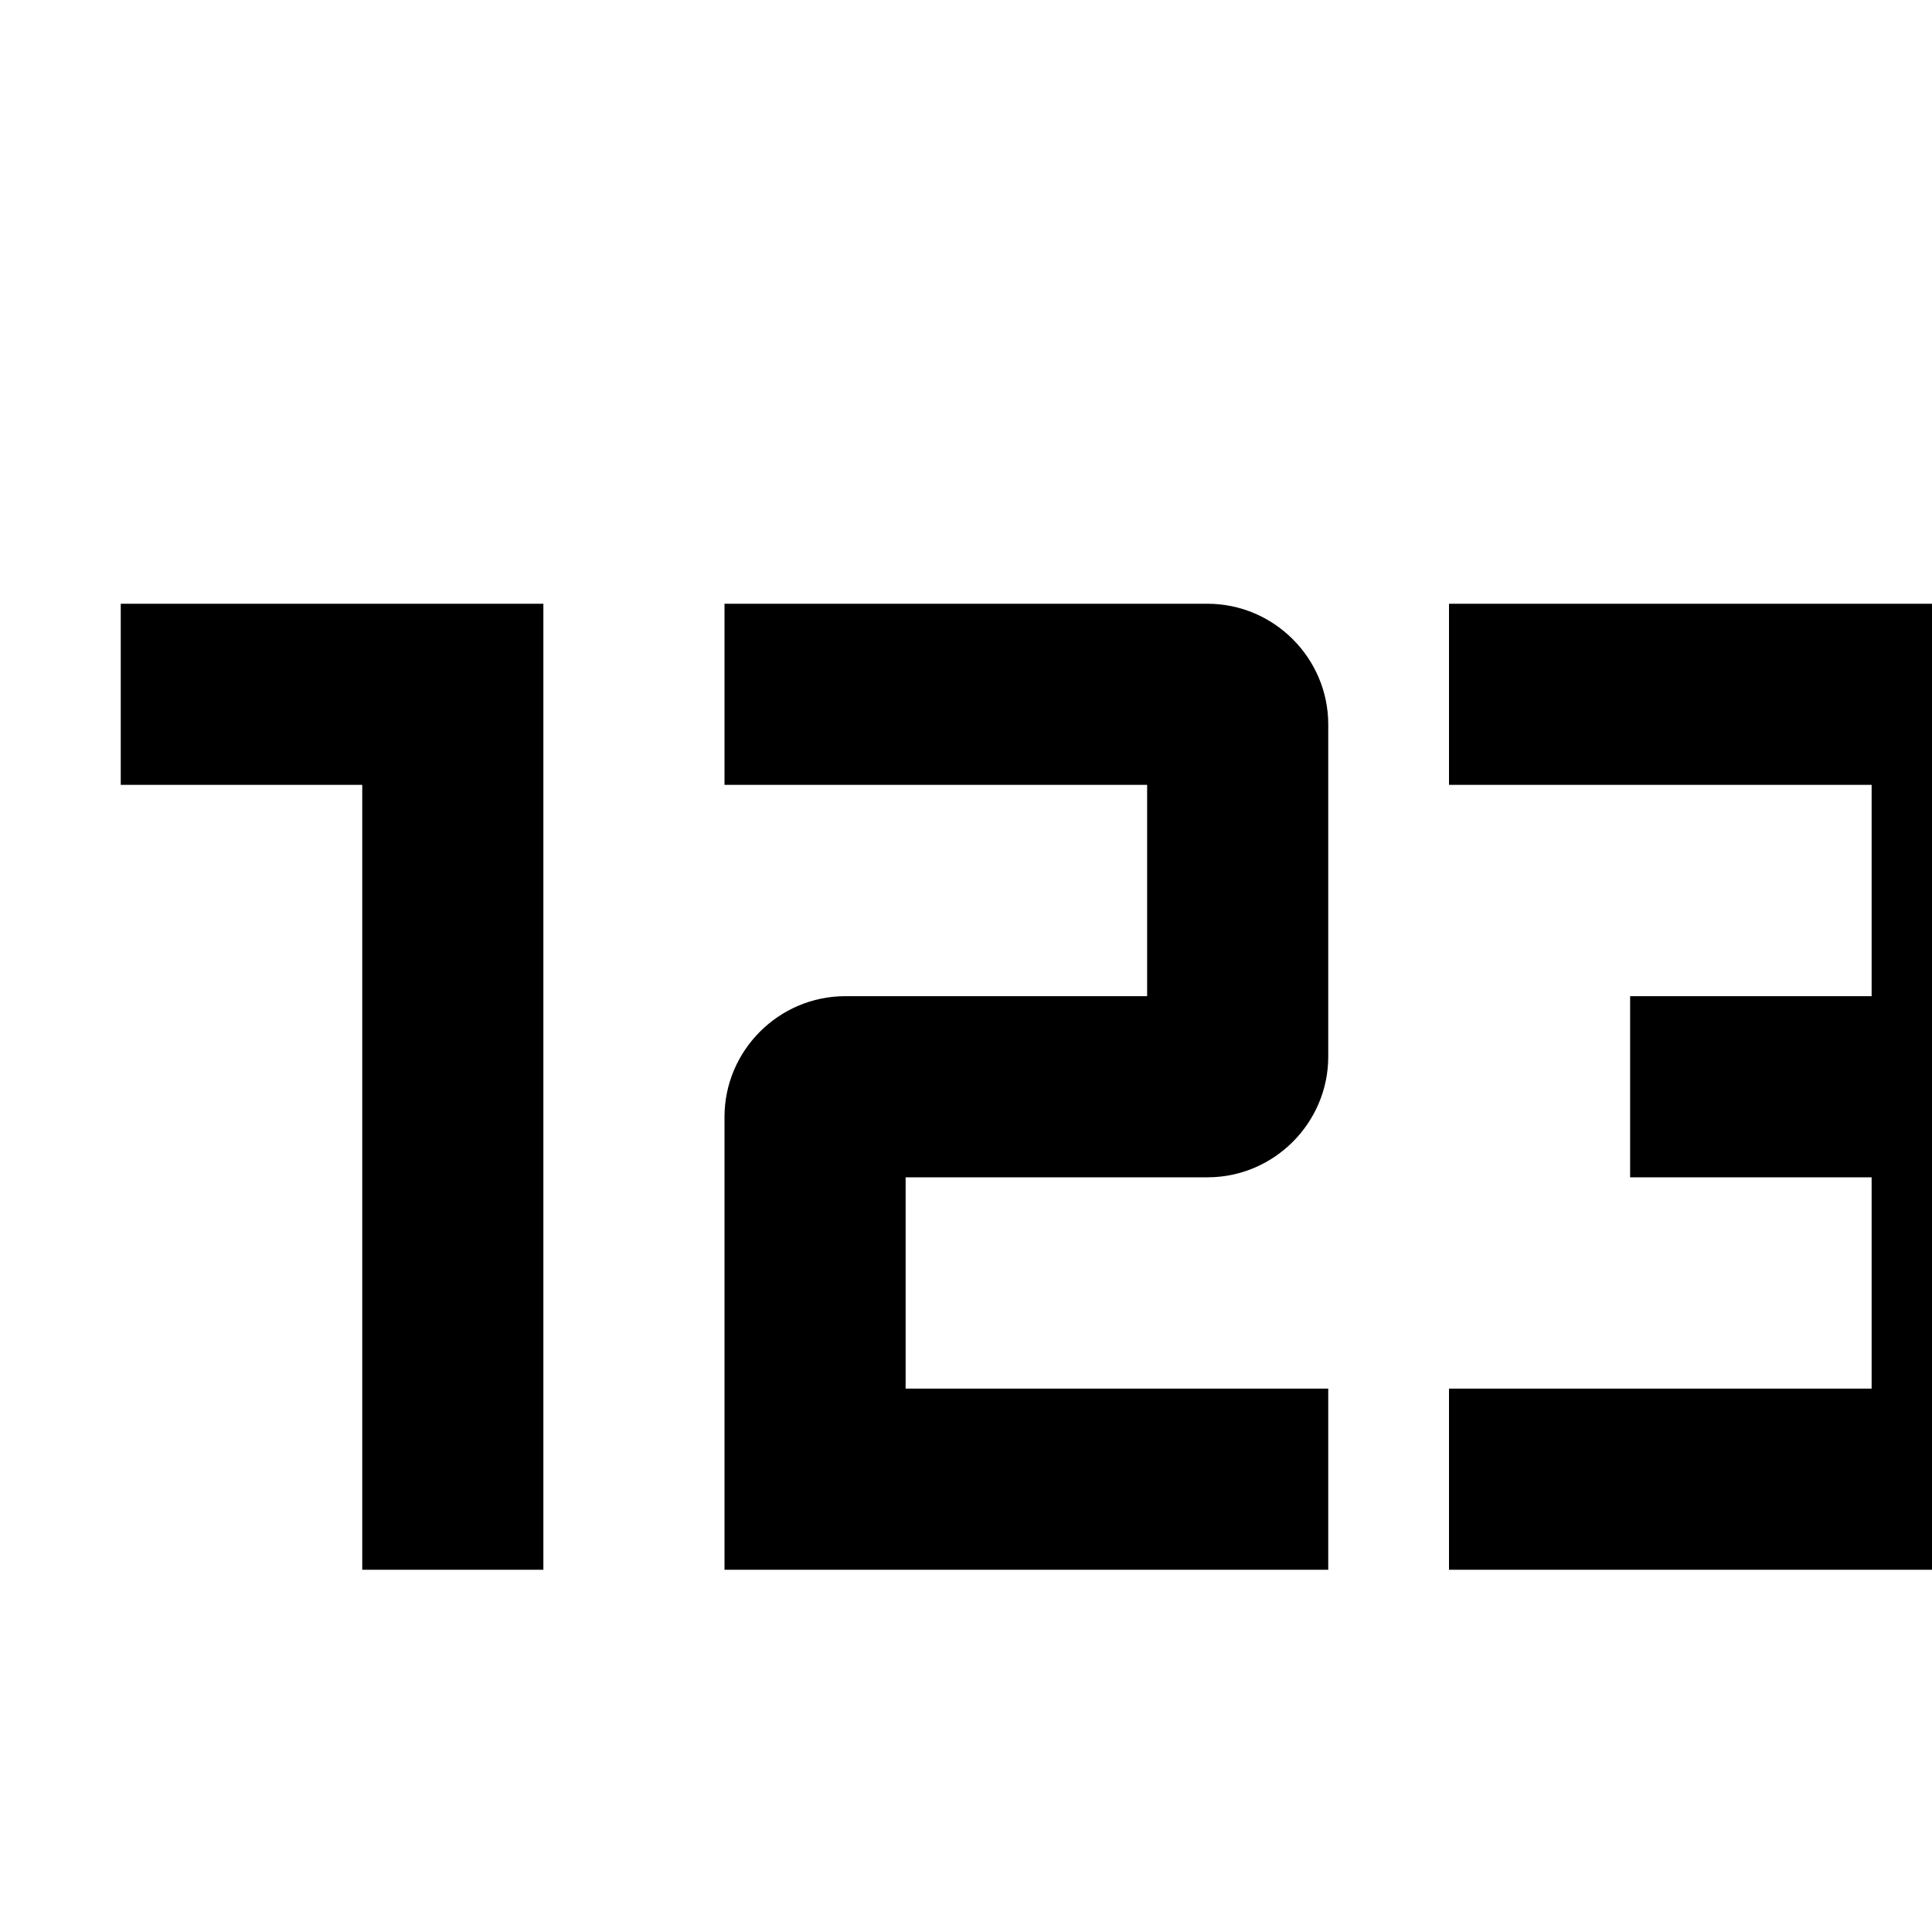 <svg xmlns="http://www.w3.org/2000/svg" xmlns:xlink="http://www.w3.org/1999/xlink" version="1.1" height="24px"
    viewBox="0 0 16 16" width="24px" fill="#000000">
   <path xmlns="http://www.w3.org/2000/svg" fill="#000000" d="M1 6.5h2V13h1.5V5H1zM17 8V6c0-.55-.45-1-1-1h-4v1.5h3.5v1.75h-2v1.5h2v1.75H12V13h4c.55 0 1-.45 1-1v-2c0-.55-.45-1-1-1 .55 0 1-.45 1-1zm-7-3H6v1.5h3.5v1.75H7c-.55 0-1 .45-1 1V13h5v-1.5H7.5V9.75H10c.55 0 1-.45 1-1V6c0-.55-.45-1-1-1z"/>
</svg>